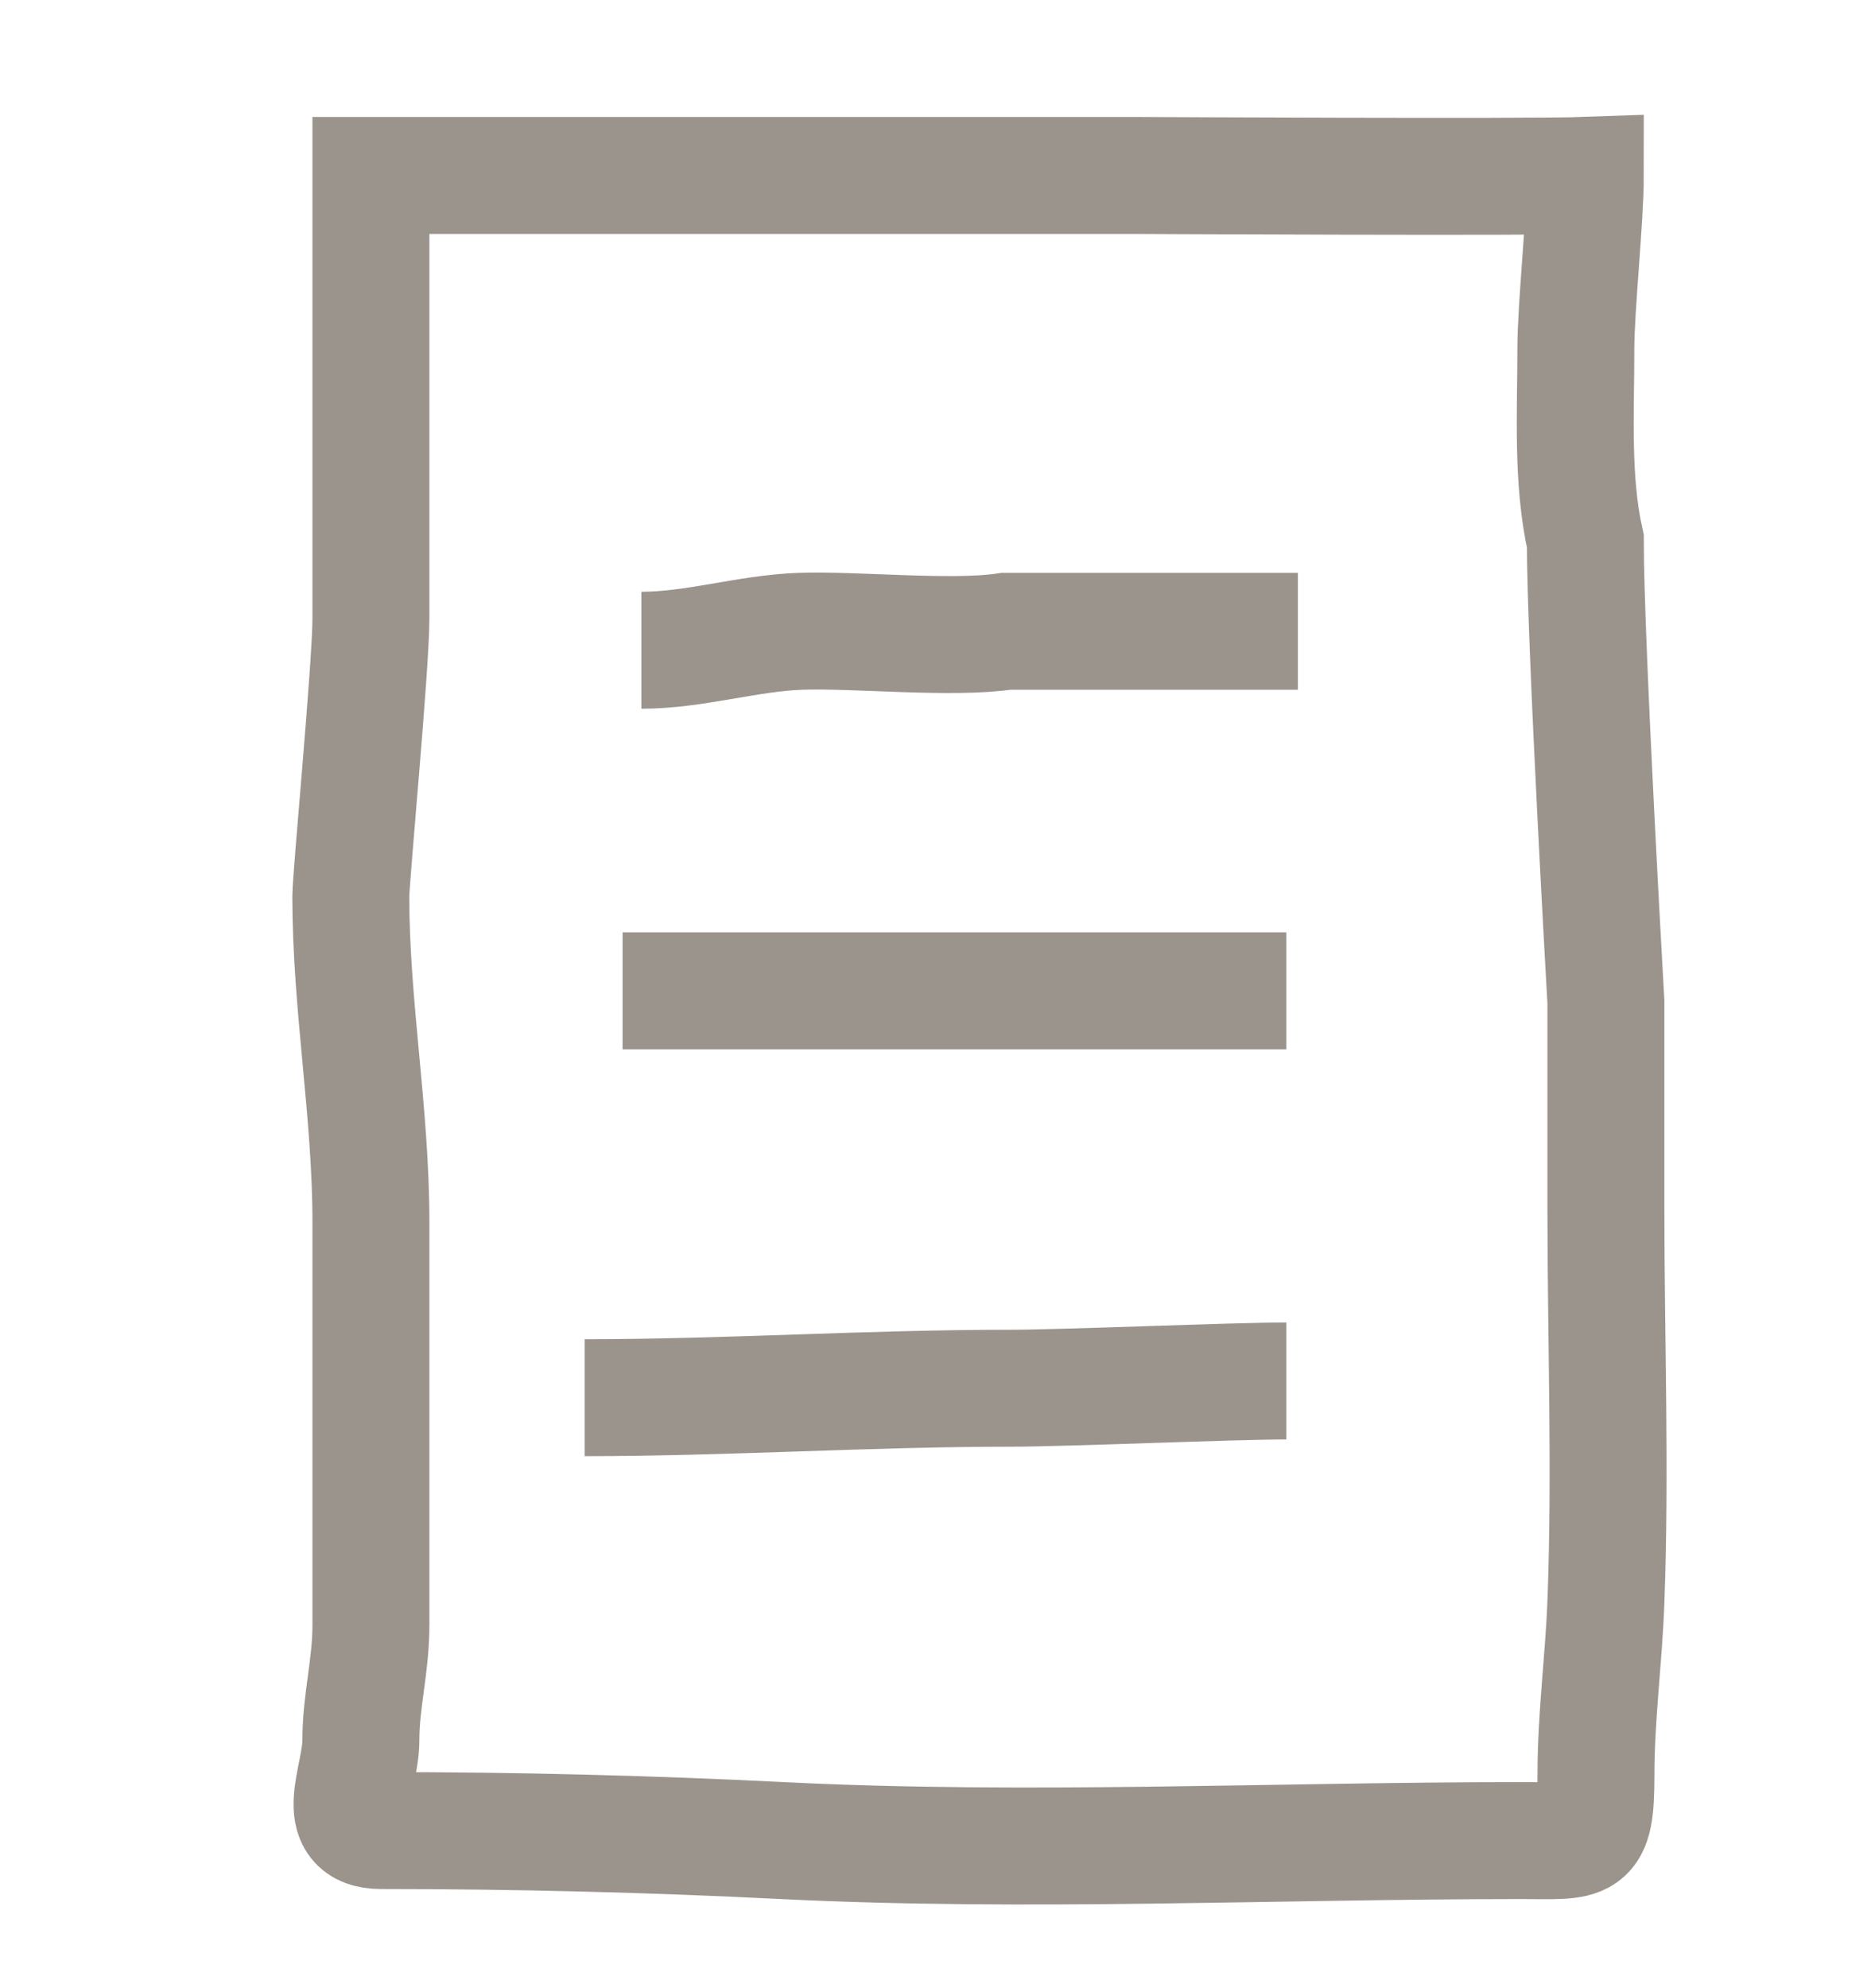 <svg width="16" height="17" viewBox="0 0 16 17" fill="none" xmlns="http://www.w3.org/2000/svg">
<g clip-path="url(#clip0_1980_3377)">
<path d="M5.485 5.56C5.941 5.56 6.392 5.414 6.843 5.398C7.306 5.381 8.148 5.468 8.603 5.398C8.603 5.398 8.868 5.398 9.216 5.398C9.617 5.398 10.697 5.398 11.099 5.398" stroke="#9A948C"/>
<path d="M5.324 8.472C7.081 8.472 9.242 8.472 11 8.472" stroke="#9A948C"/>
<path d="M5 11.951C6.21 11.951 7.425 11.87 8.641 11.87C9.099 11.87 10.542 11.808 11 11.808" stroke="#9A948C"/>
<path d="M3 7.666C3 7.5 3.172 5.694 3.172 5.284V1.5H9.69C9.69 1.5 13.088 1.517 13.557 1.5C13.557 1.871 13.476 2.626 13.476 2.982C13.476 3.533 13.44 4.103 13.557 4.627C13.557 5.5 13.733 8.568 13.733 8.568V10.328C13.733 11.448 13.775 12.577 13.733 13.696C13.715 14.187 13.648 14.673 13.648 15.175C13.648 15.791 13.569 15.738 13.004 15.738C10.907 15.738 8.785 15.842 6.692 15.738C5.558 15.681 4.408 15.652 3.258 15.652C2.831 15.652 3.086 15.206 3.086 14.879C3.086 14.54 3.172 14.25 3.172 13.892V10.452C3.172 9.512 3 8.596 3 7.666Z" stroke="#9A948C" stroke-linecap="round"/>
</g>
<defs>
<clipPath id="clip0_1980_3377">
<rect width="16" height="16" fill="white" transform="translate(0 0.5)"/>
</clipPath>
</defs>
</svg>
